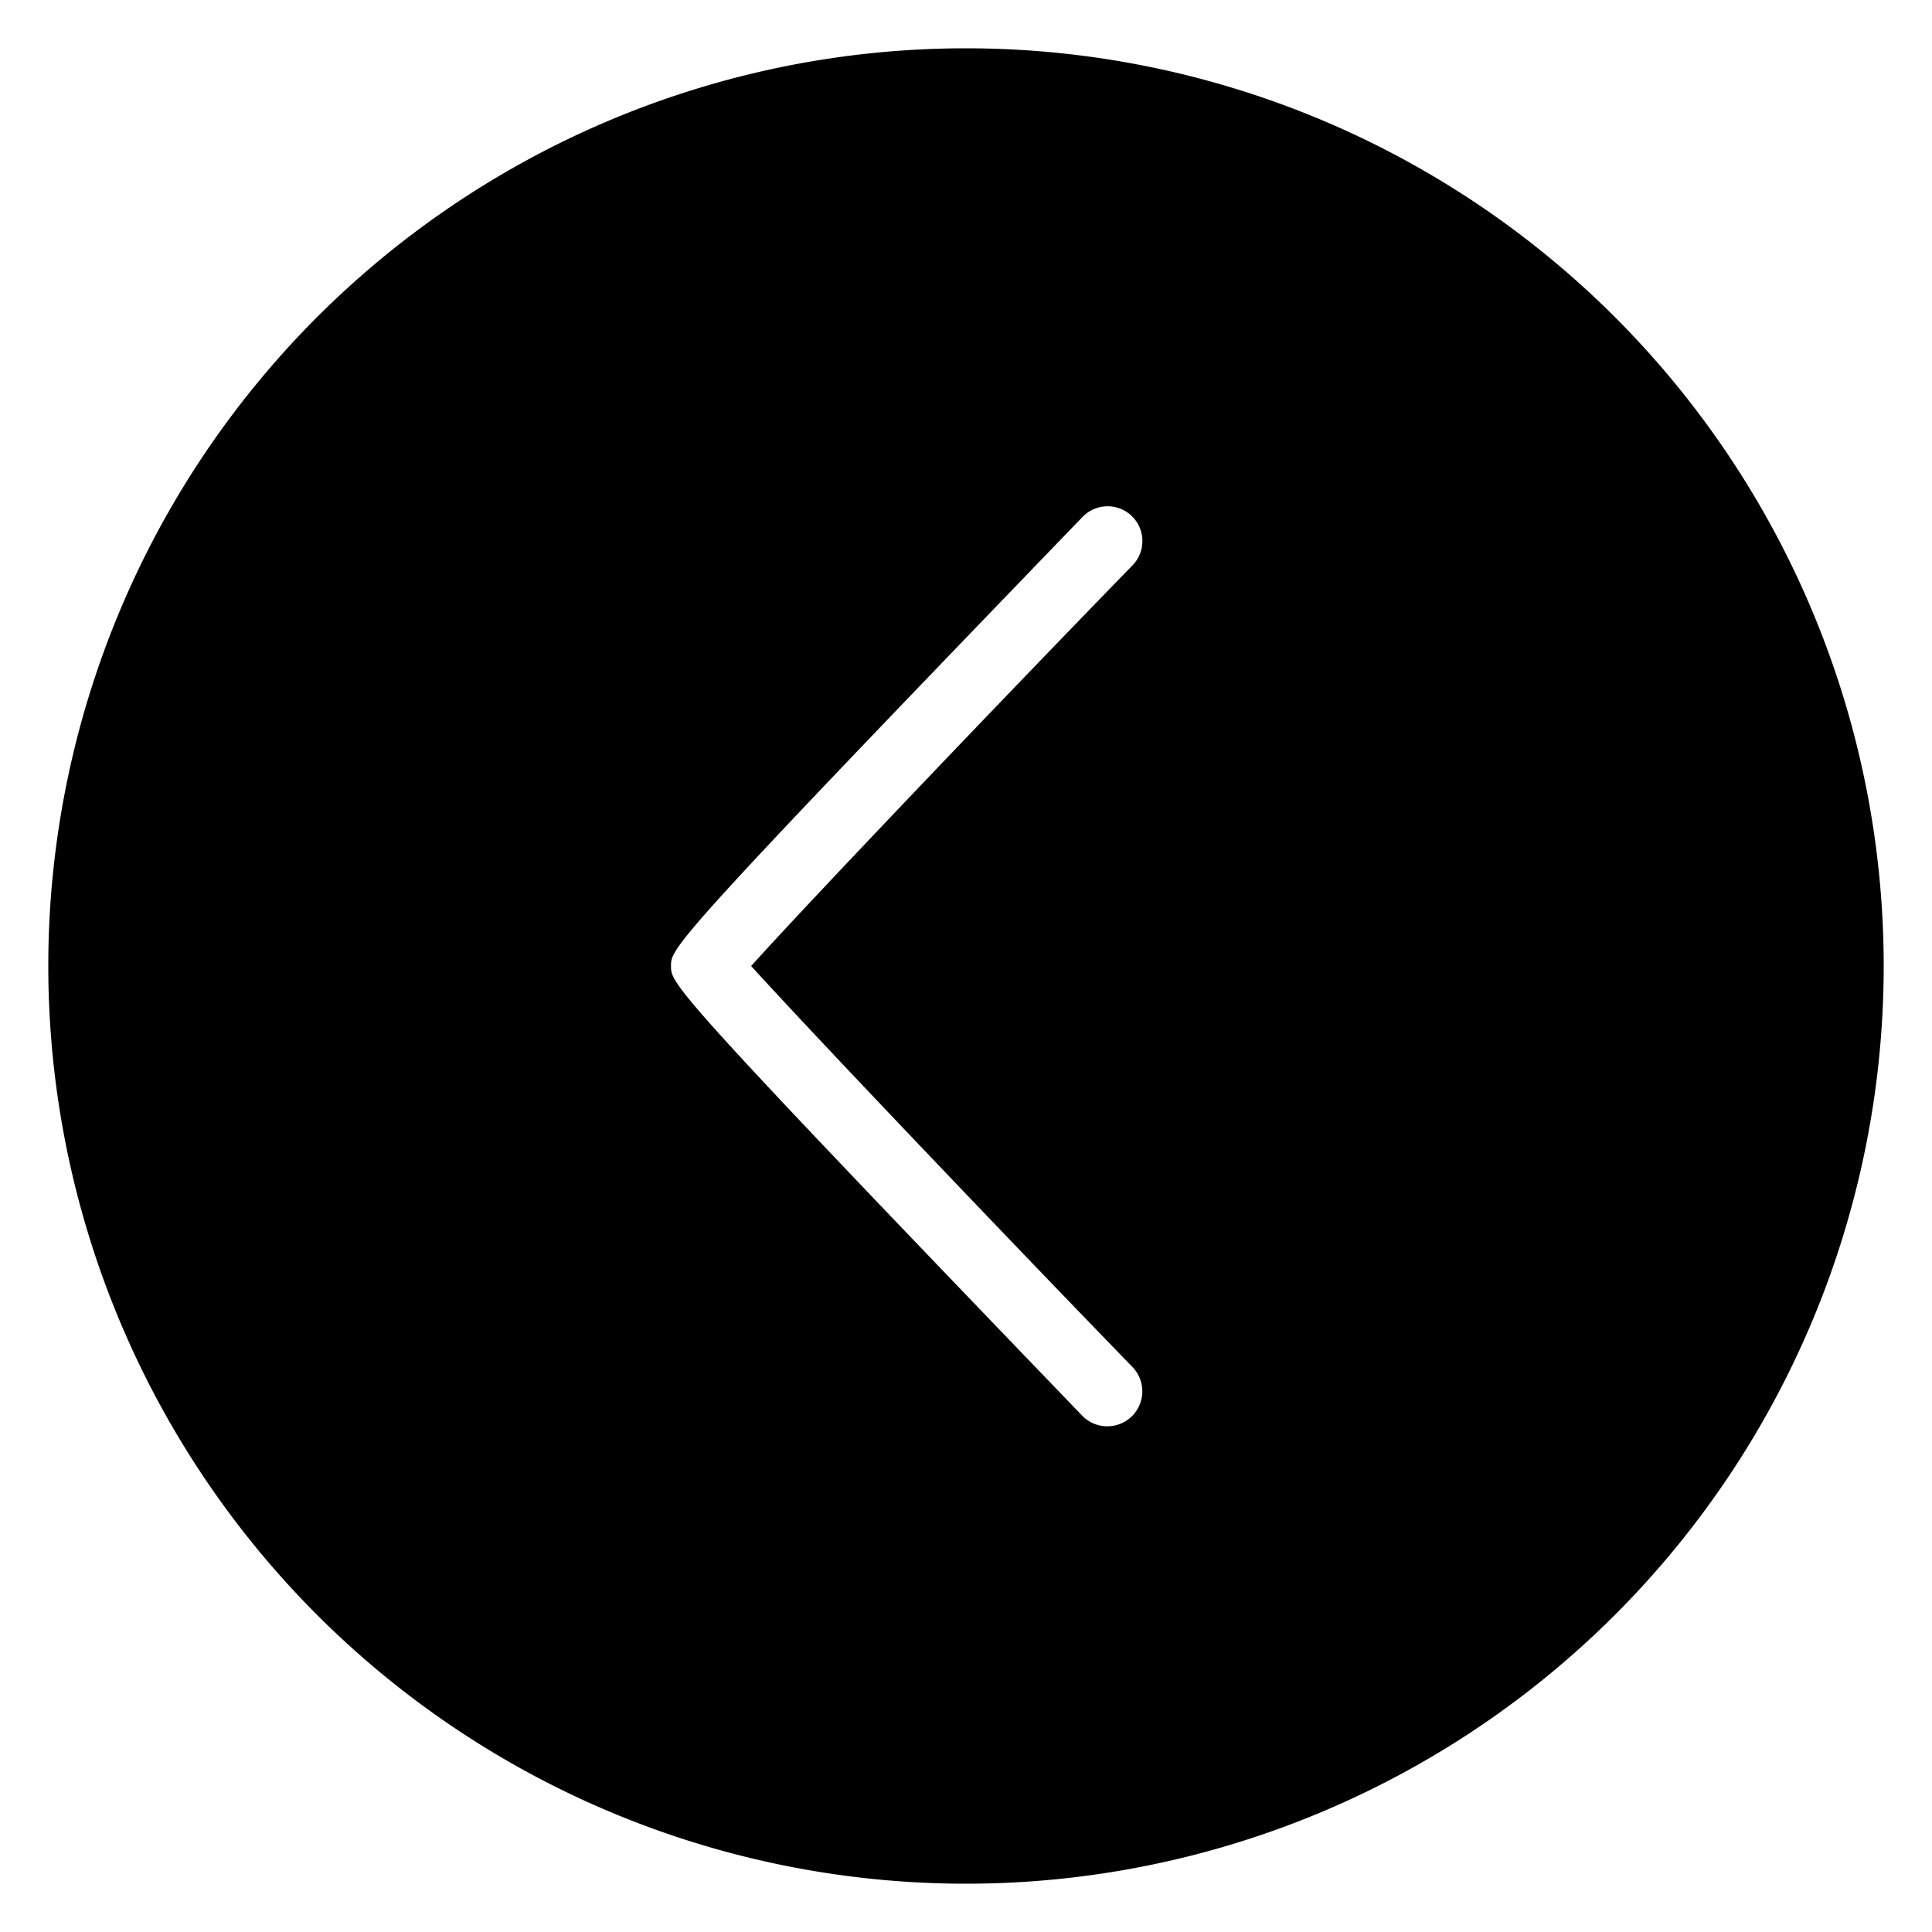 <svg id="Camada_1" data-name="Camada 1" xmlns="http://www.w3.org/2000/svg" viewBox="0 0 100 100"><title>seta_volta_fundo</title><path d="M50,2.5A47.5,47.5,0,1,0,97.5,50,47.5,47.5,0,0,0,50,2.5Zm8.63,68.27A1.8,1.8,0,0,1,56,73.26C34.73,51.16,34.73,50.93,34.73,50s0-1.17,21.3-23.24a1.8,1.8,0,0,1,2.6,2.49C52.06,36,41.9,46.64,38.88,50,41.89,53.33,52.06,64,58.63,70.77Z"/></svg>